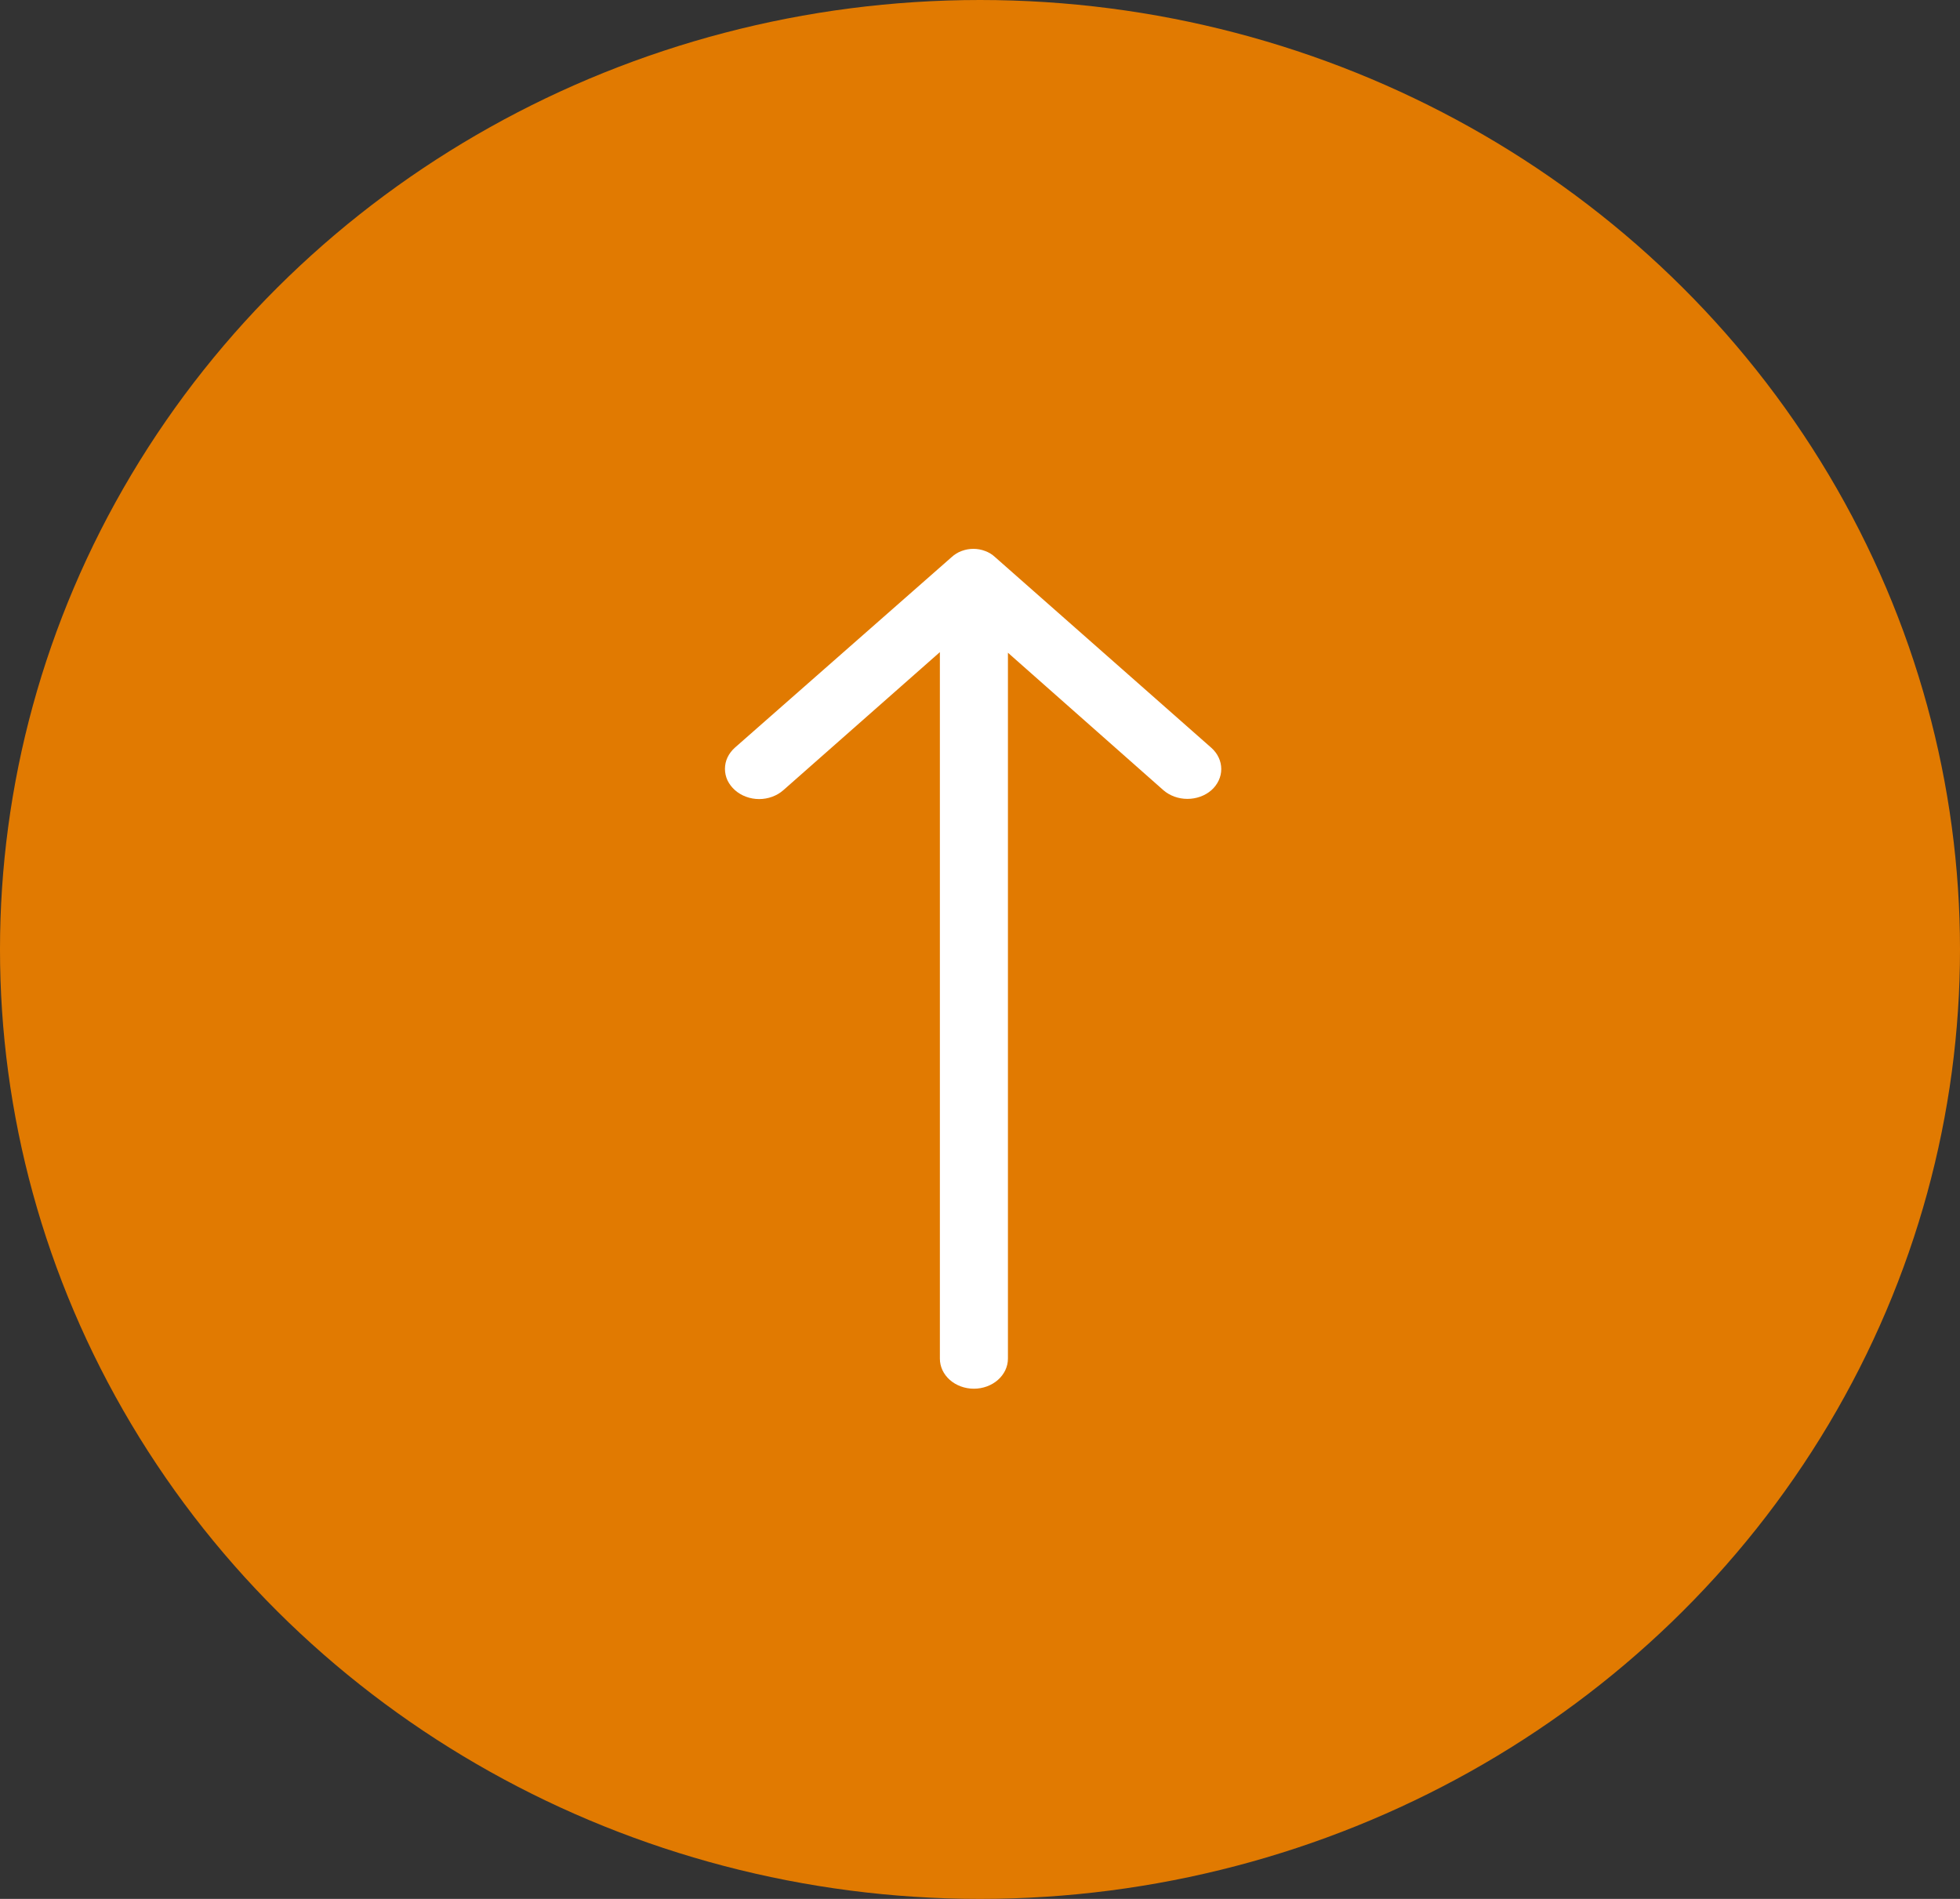 <svg width="32" height="31" viewBox="0 0 32 31" fill="none" xmlns="http://www.w3.org/2000/svg">
<rect x="0" y="0" width="32" height="31" fill="#333333" stroke="none"/>
<ellipse cx="16" cy="15.5" rx="15.5" ry="16" transform="rotate(-90 16 15.5)" fill="#E17A01"/>
<path d="M12 12.9C12.052 12.946 12.113 12.982 12.181 13.007C12.248 13.032 12.321 13.045 12.395 13.045C12.468 13.045 12.54 13.032 12.608 13.007C12.676 12.982 12.737 12.946 12.789 12.9L15.345 10.646V22.18C15.345 22.311 15.403 22.435 15.507 22.527C15.611 22.619 15.753 22.671 15.9 22.671C16.047 22.671 16.189 22.619 16.293 22.527C16.397 22.435 16.456 22.311 16.456 22.18V10.656L18.994 12.9C19.099 12.991 19.239 13.042 19.386 13.042C19.533 13.042 19.674 12.991 19.778 12.9C19.881 12.808 19.939 12.684 19.939 12.555C19.939 12.425 19.881 12.301 19.778 12.209L16.244 9.093C16.199 9.051 16.144 9.017 16.083 8.995C16.023 8.972 15.958 8.96 15.892 8.96C15.826 8.96 15.761 8.972 15.7 8.995C15.639 9.017 15.585 9.051 15.539 9.093L12 12.204C11.948 12.25 11.907 12.304 11.878 12.364C11.85 12.423 11.836 12.487 11.836 12.552C11.836 12.617 11.85 12.681 11.878 12.741C11.907 12.8 11.948 12.854 12 12.9Z" fill="white"/>
</svg>
